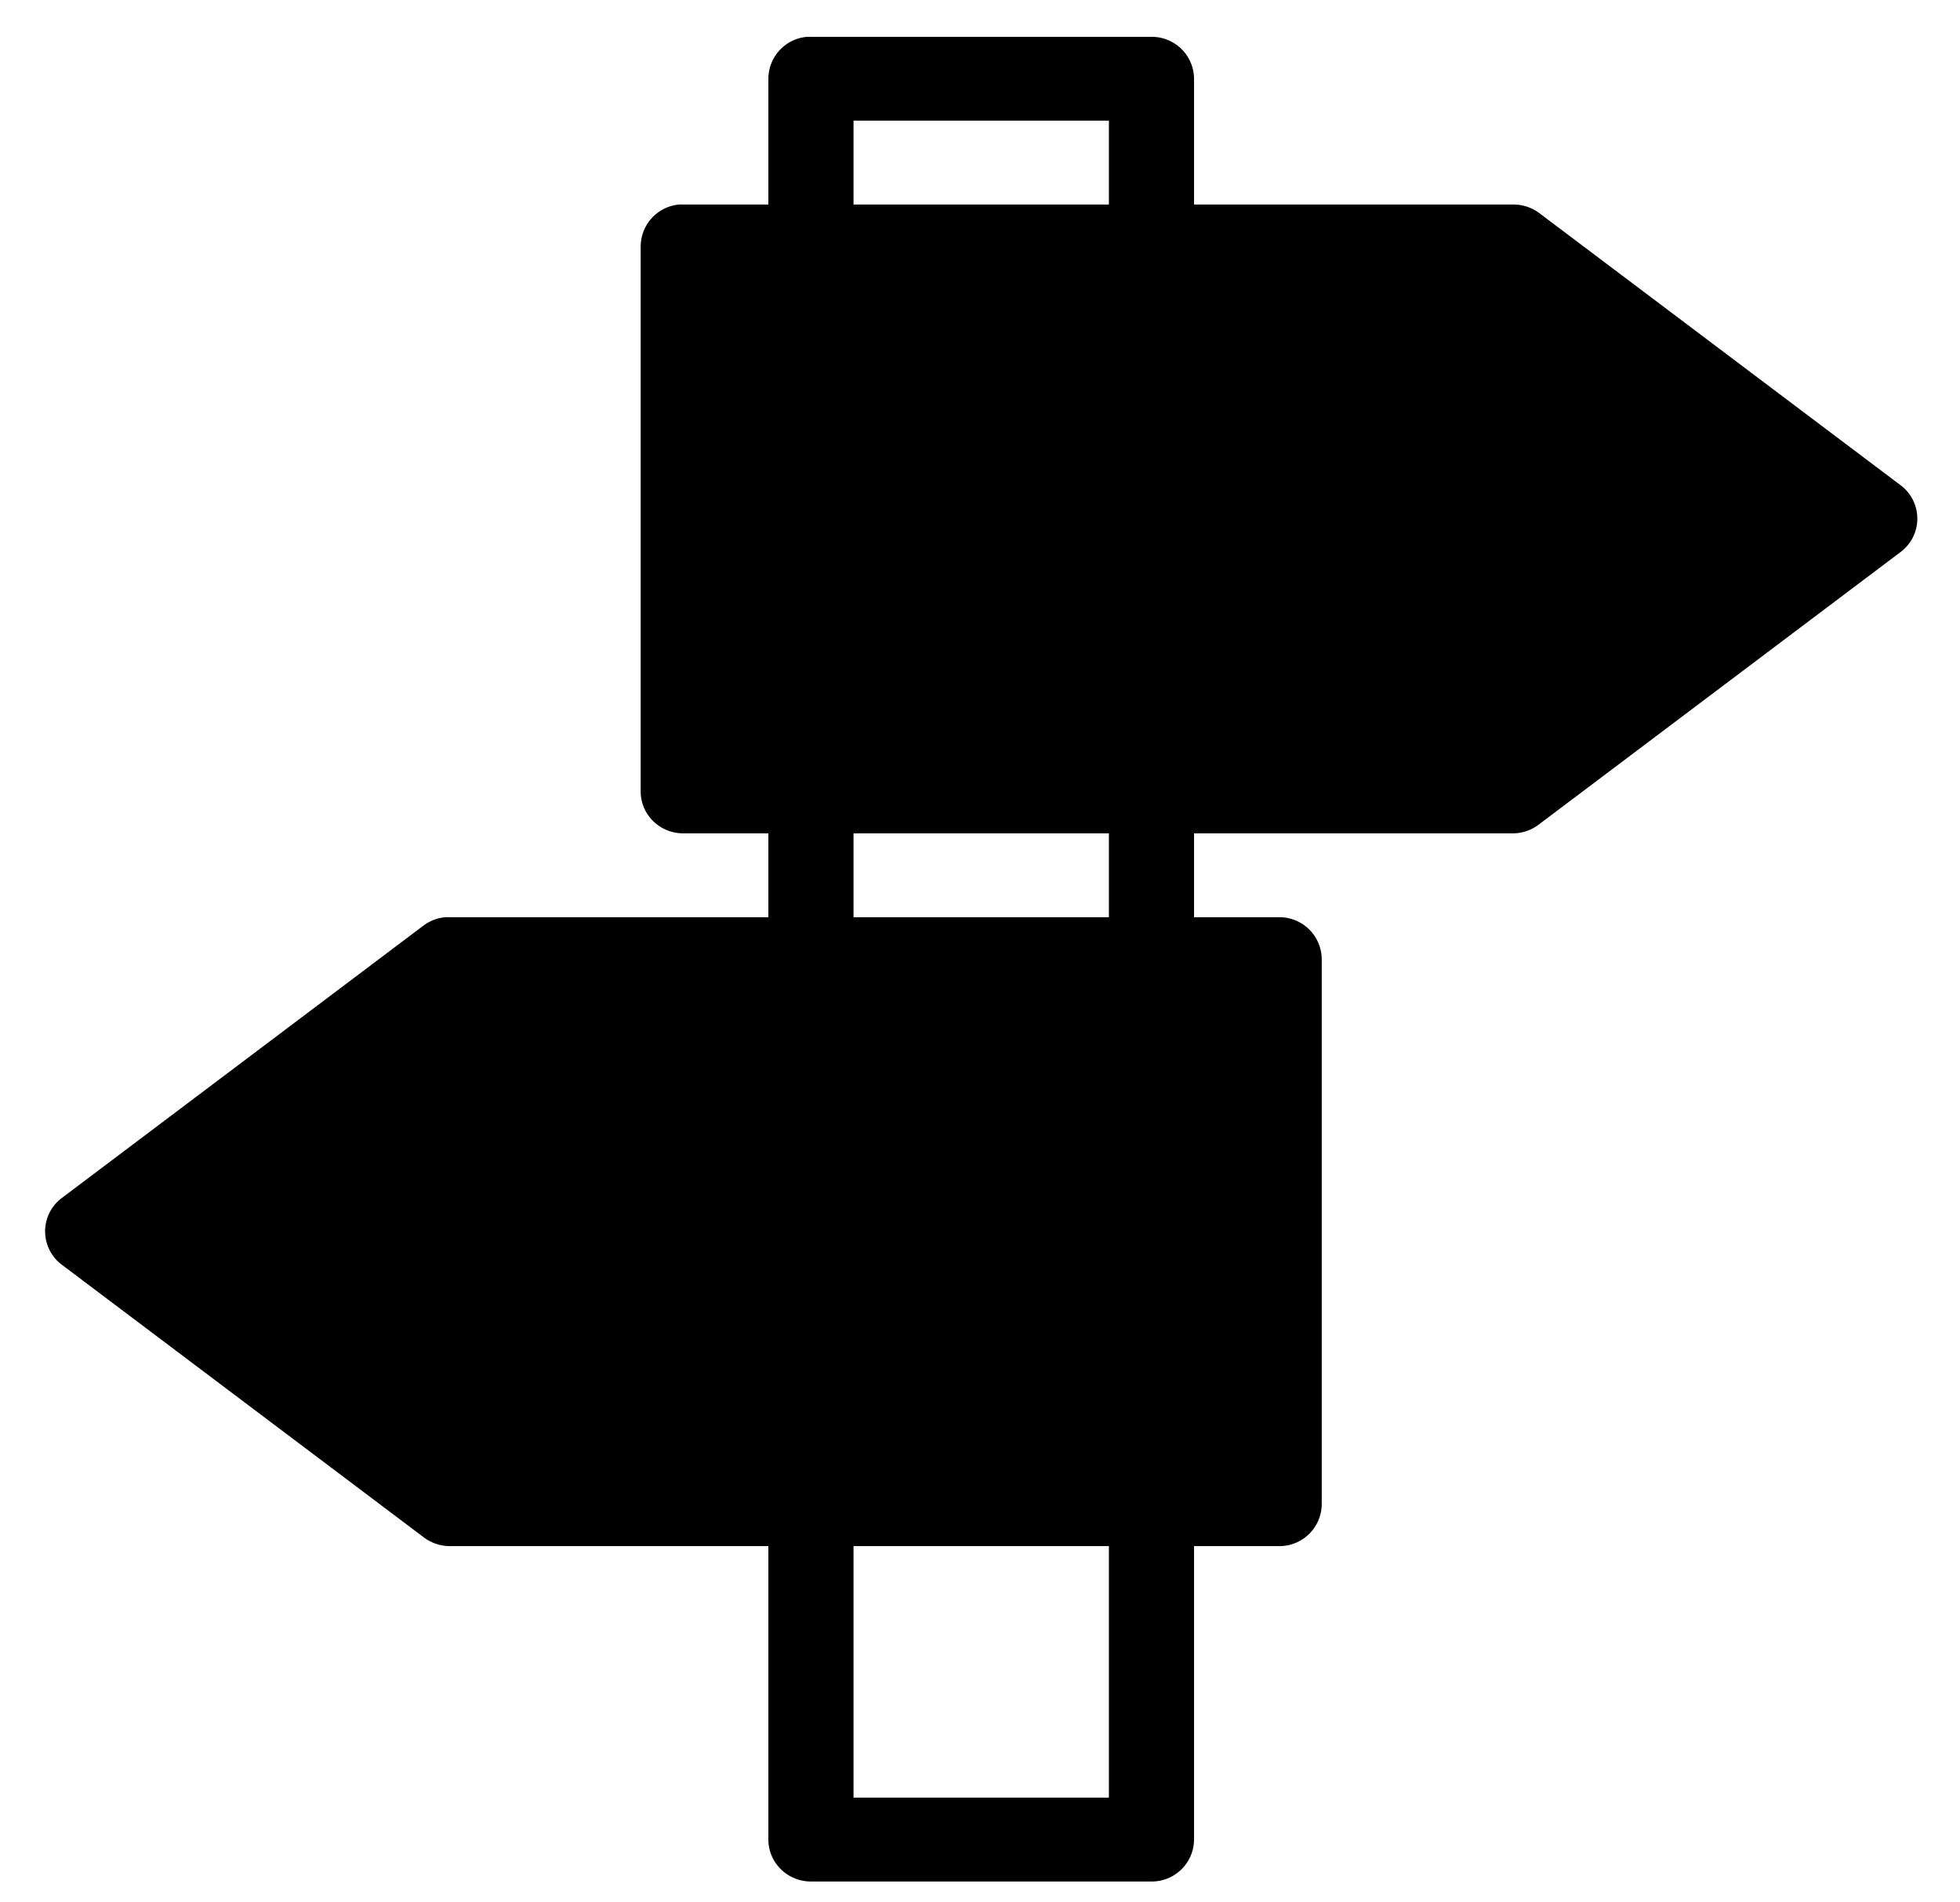 <svg viewBox="0 0 34 33" xmlns="http://www.w3.org/2000/svg"><g fill="currentColor"><path d="M13.998.639a.732.732 0 0 0-.669.727v2.182h-1.476a.75.75 0 0 0-.07 0 .732.732 0 0 0-.669.727v9.454c0 .402.33.727.739.727h1.476v1.455H7.792a.75.75 0 0 0-.07 0 .745.745 0 0 0-.38.148l-6.276 4.727a.723.723 0 0 0 0 1.148l6.276 4.727c.128.1.286.156.45.159h5.537v5.09c0 .402.33.728.739.728h5.906a.733.733 0 0 0 .739-.727V26.82h1.477a.733.733 0 0 0 .738-.727v-9.455a.733.733 0 0 0-.738-.727h-1.477v-1.455h5.538a.745.745 0 0 0 .45-.159l6.276-4.727a.723.723 0 0 0 0-1.147L26.7 3.695a.746.746 0 0 0-.45-.147h-5.537V1.366a.733.733 0 0 0-.739-.727h-5.906a.75.75 0 0 0-.07 0zm.808 1.454h4.43v1.455h-4.43V2.093zm0 12.363h4.43v1.455h-4.43v-1.455zm0 12.364h4.43v4.363h-4.43V26.82z"/><path d="M12.59 5.002h13.418l5.307 4-5.318 4H12.59zM8.034 17.365H21.45v8H8.045l-5.318-4 5.307-4z"/></g></svg>